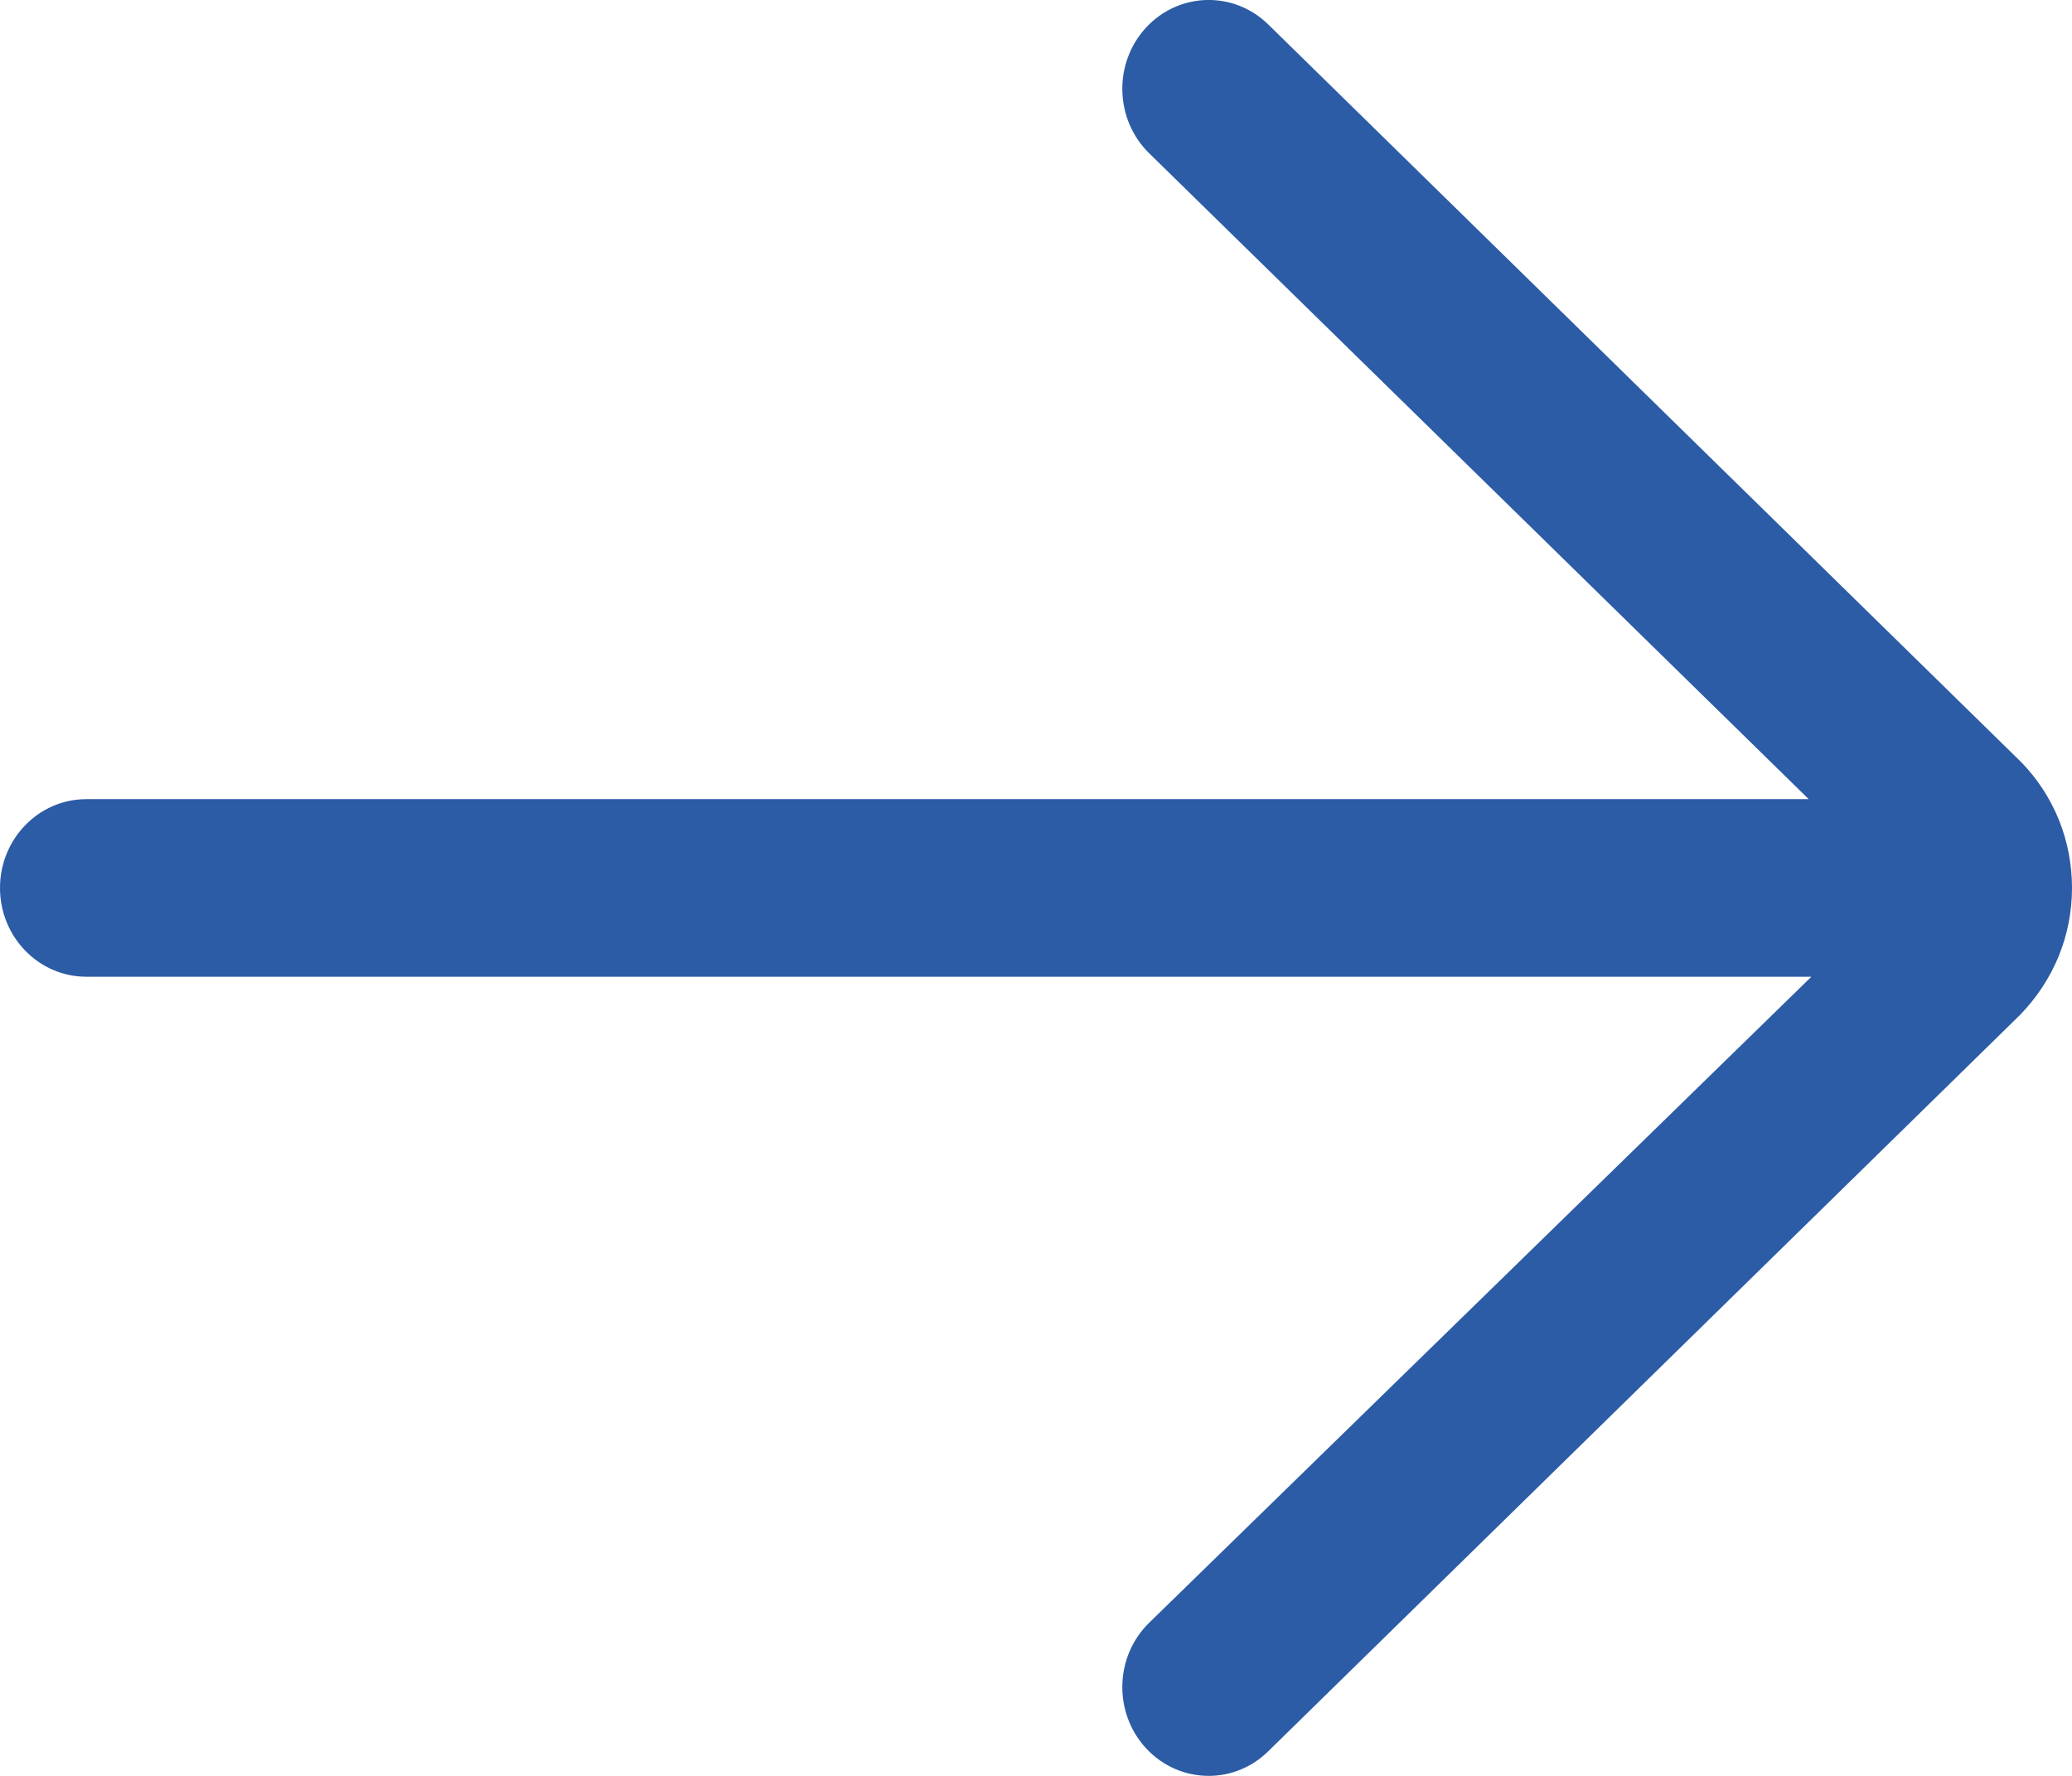 
<svg width="14px" height="12px" viewBox="0 0 14 12" version="1.1" xmlns="http://www.w3.org/2000/svg" xmlns:xlink="http://www.w3.org/1999/xlink">
    <!-- Generator: Sketch 62 (91390) - https://sketch.com -->
    <title>BlueArrow</title>
    <desc>Created with Sketch.</desc>
    <g id="TemplateA" stroke="none" stroke-width="1" fill="none" fill-rule="evenodd">
        <g id="Template-A-Services" transform="translate(-324, -1697)" fill="#2C5CA6" fill-rule="nonzero">
            <path d="M337.417,1702.4 L325.779,1702.4 L330.236,1698.035 C330.469,1697.806 330.478,1697.426 330.256,1697.186 C330.034,1696.946 329.664,1696.937 329.431,1697.165 L324.342,1702.151 C324.122,1702.378 324,1702.679 324,1703 C324,1703.32 324.122,1703.622 324.352,1703.859 L329.431,1708.834 C329.544,1708.945 329.689,1709 329.833,1709 C329.987,1709 330.141,1708.938 330.256,1708.814 C330.478,1708.574 330.469,1708.194 330.236,1707.966 L325.761,1703.6 L337.417,1703.6 C337.739,1703.6 338,1703.331 338,1703 C338,1702.669 337.739,1702.4 337.417,1702.4 L337.417,1702.4 Z" id="BlueArrow" transform="translate(331, 1703) scale(-1, 1) translate(-331, -1703) "></path>
        </g>
    </g>
</svg>